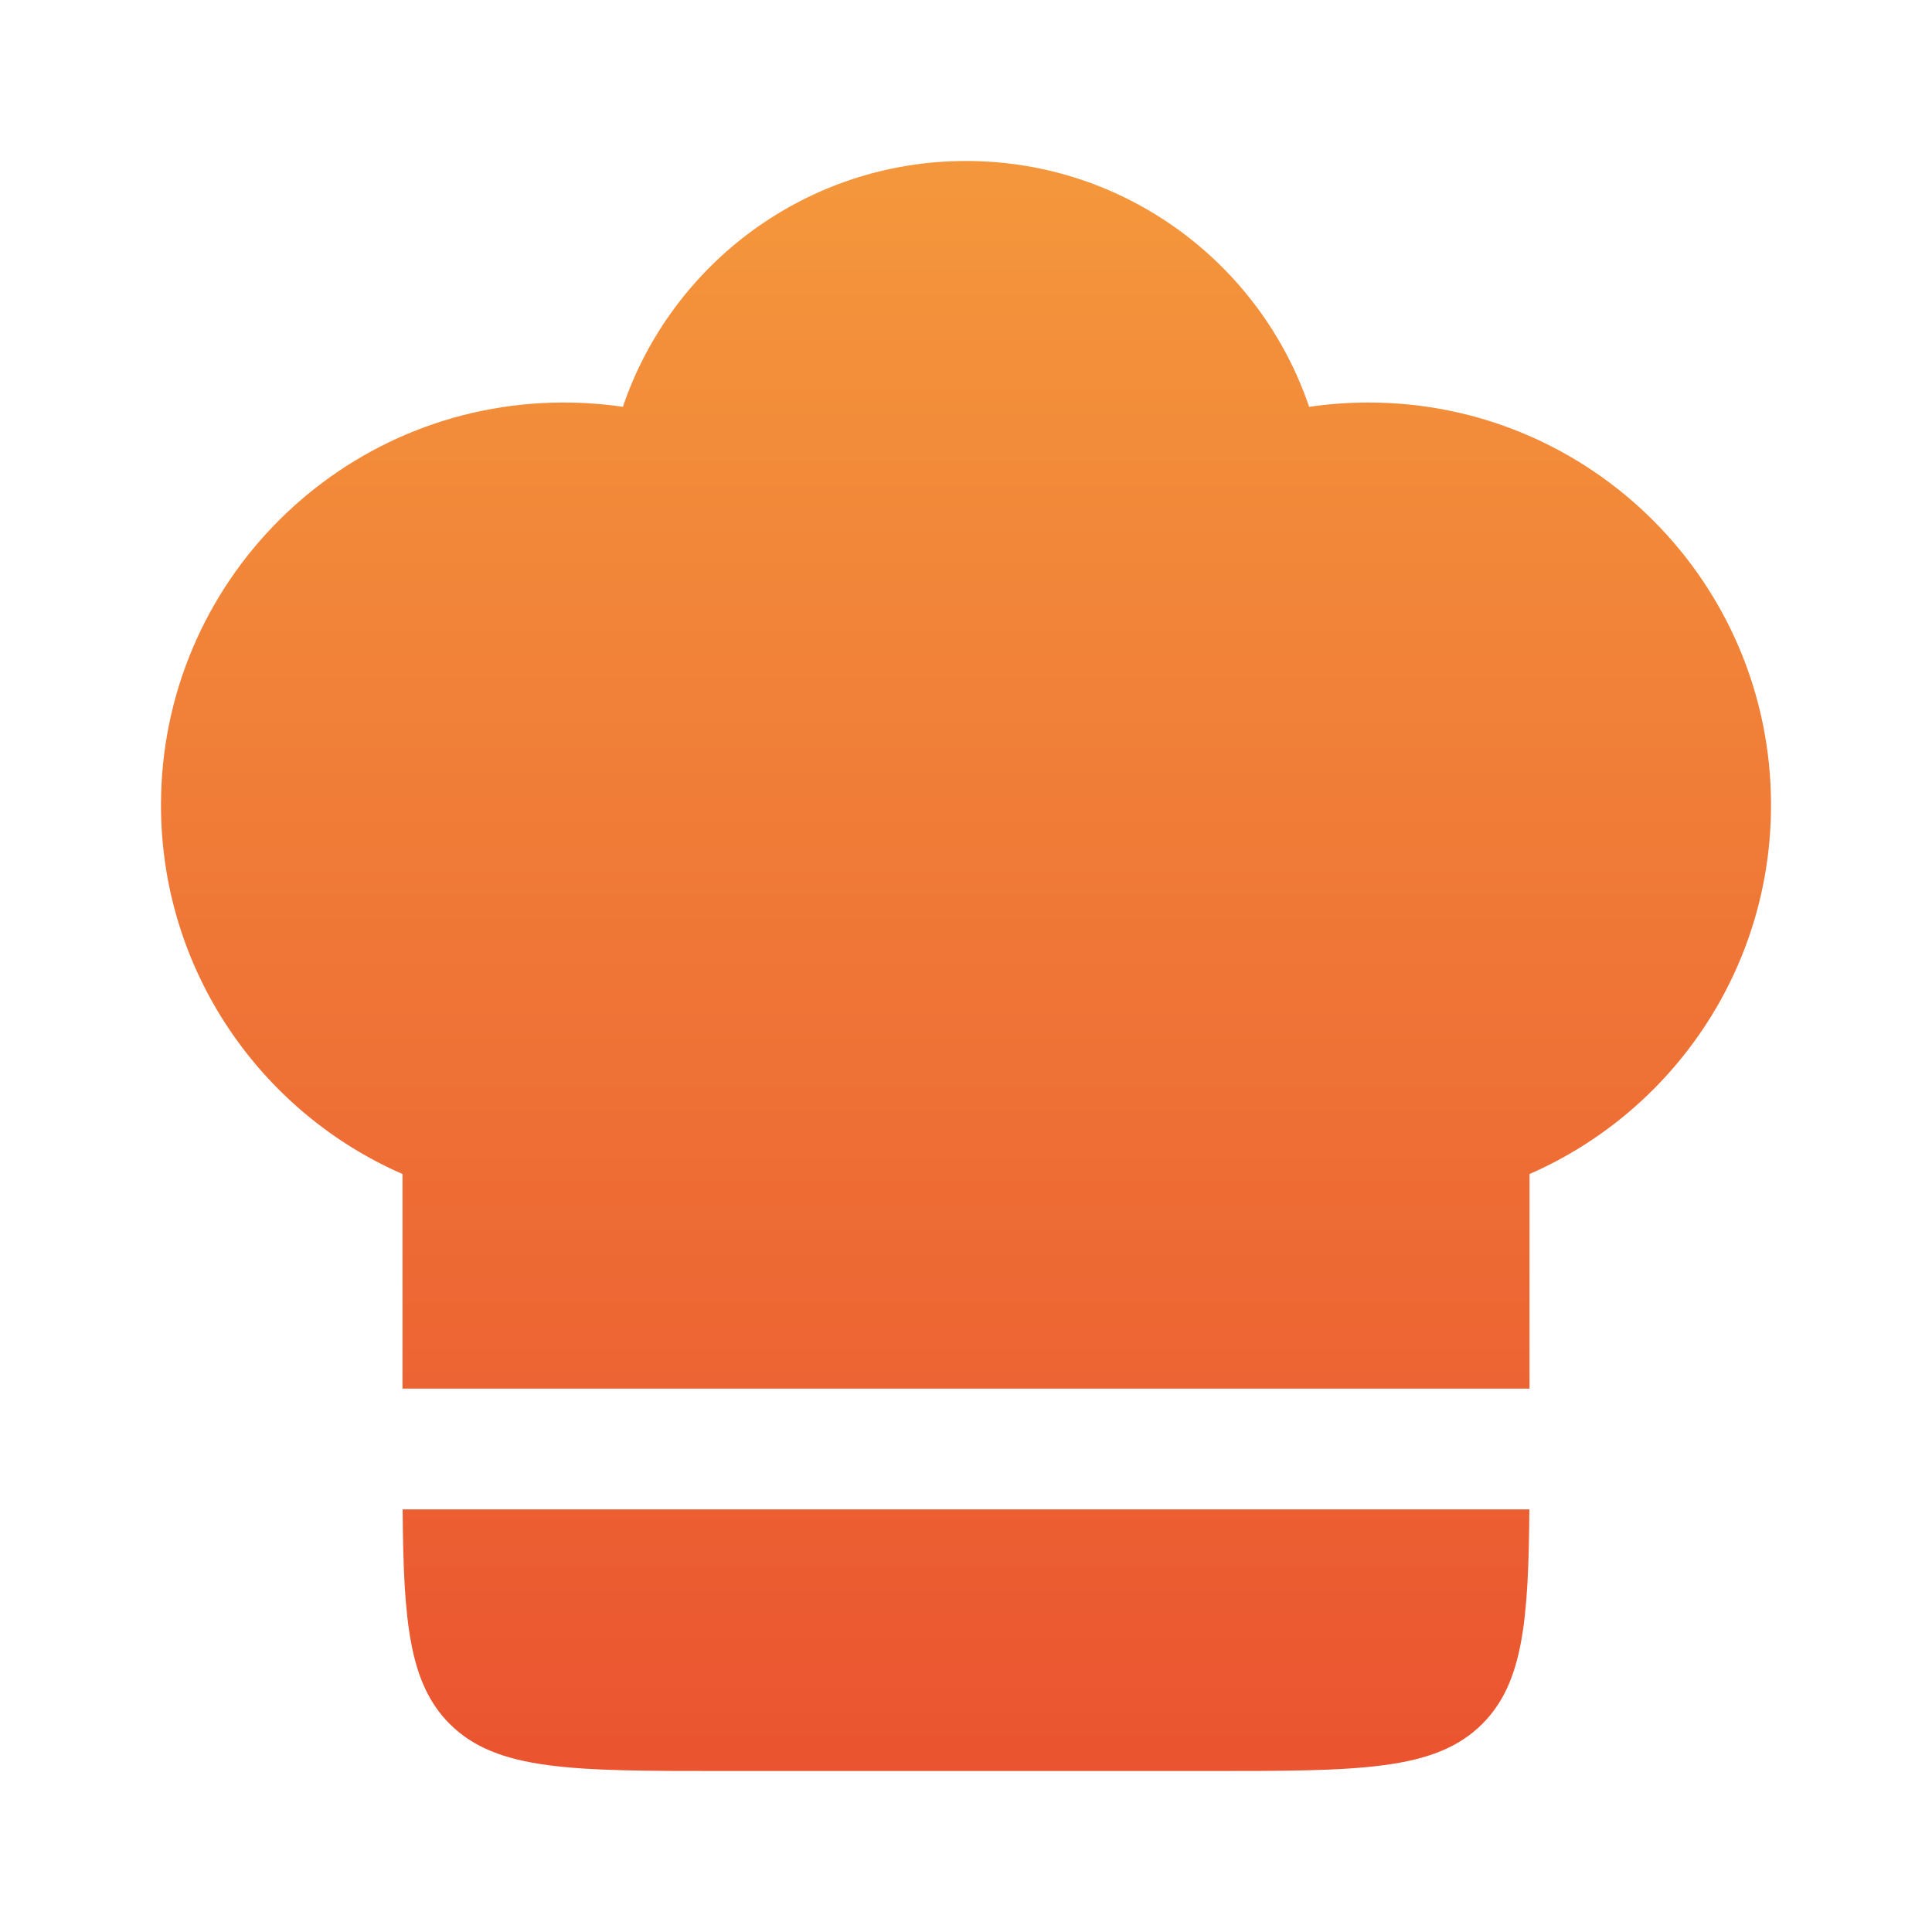 
    <svg width="40" height="40" viewBox="0 0 40 40" fill="none" xmlns="http://www.w3.org/2000/svg">
<path d="M11.667 8.334C7.064 8.334 3.333 12.065 3.333 16.667C3.333 20.084 5.39 23.021 8.333 24.307V28.75H31.667L31.667 24.307C34.61 23.021 36.667 20.084 36.667 16.667C36.667 12.065 32.936 8.334 28.333 8.334C27.916 8.334 27.505 8.364 27.104 8.423C26.101 5.464 23.299 3.333 20 3.333C16.701 3.333 13.899 5.464 12.896 8.423C12.495 8.364 12.084 8.334 11.667 8.334Z" fill="url(#paint0_linear_211_2960)"/>
<path d="M31.664 31.25H8.336C8.353 33.578 8.472 34.853 9.31 35.691C10.286 36.667 11.857 36.667 15 36.667H25C28.143 36.667 29.714 36.667 30.69 35.691C31.527 34.853 31.647 33.578 31.664 31.25Z" fill="url(#paint1_linear_211_2960)"/>
<defs>
<linearGradient id="paint0_linear_211_2960" x1="20" y1="3.333" x2="20" y2="36.667" gradientUnits="userSpaceOnUse">
<stop stop-color="#F4973C"/>
<stop offset="1" stop-color="#EA5430"/>
</linearGradient>
<linearGradient id="paint1_linear_211_2960" x1="20" y1="3.333" x2="20" y2="36.667" gradientUnits="userSpaceOnUse">
<stop stop-color="#F4973C"/>
<stop offset="1" stop-color="#EA5430"/>
</linearGradient>
</defs>
</svg>

